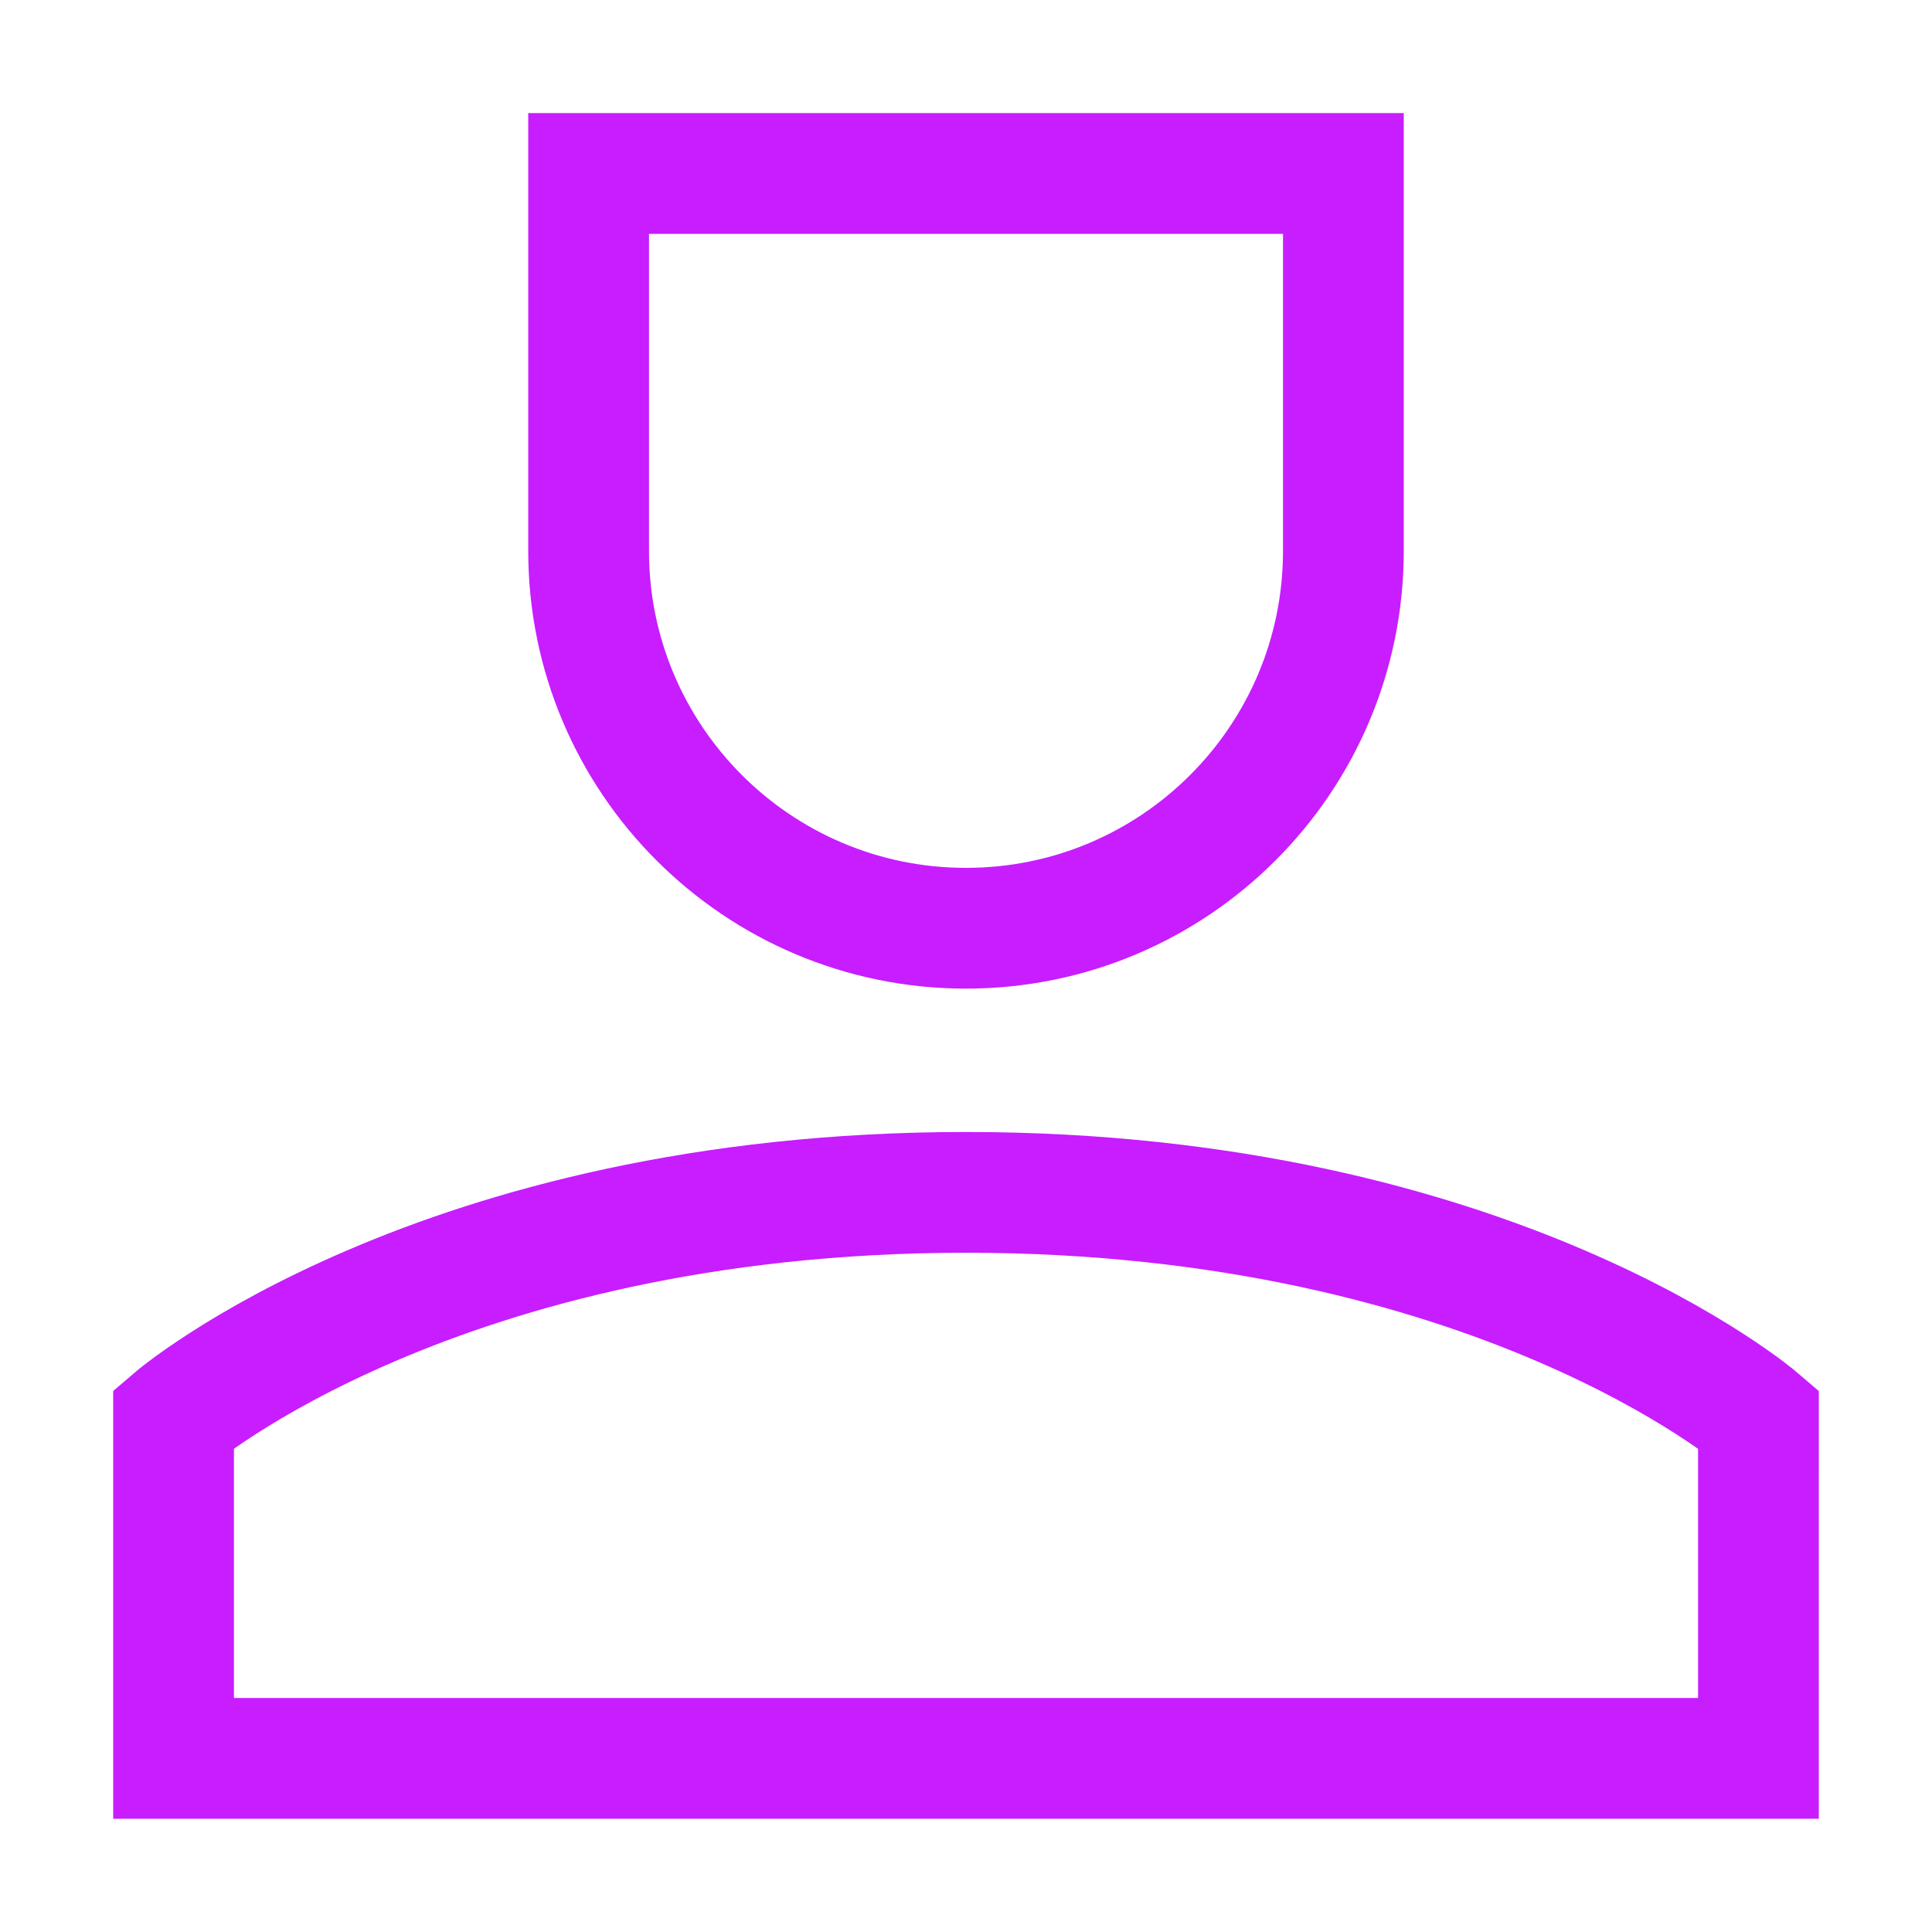 <svg xmlns="http://www.w3.org/2000/svg" fill="none" viewBox="-0.75 -0.75 24 24" id="User-Single-Neutral-Male--Streamline-Sharp-Neon">
  <desc>
    User Single Neutral Male Streamline Icon: https://streamlinehq.com
  </desc>
  <g id="user-single-neutral-male--close-geometric-human-person-single-up-user-male">
    <path id="Ellipse 419" stroke="#c71dff" d="M11.25 10.781c2.589 0 4.688 -2.099 4.688 -4.688v-4.688H6.562v4.688c0 2.589 2.099 4.688 4.688 4.688Z" stroke-width="1.5"></path>
    <path id="Ellipse 414" stroke="#c71dff" d="M11.25 14.062c-6.562 0 -9.844 2.812 -9.844 2.812v4.219h19.688V16.875S17.812 14.062 11.25 14.062Z" stroke-width="1.5"></path>
  </g>
</svg>